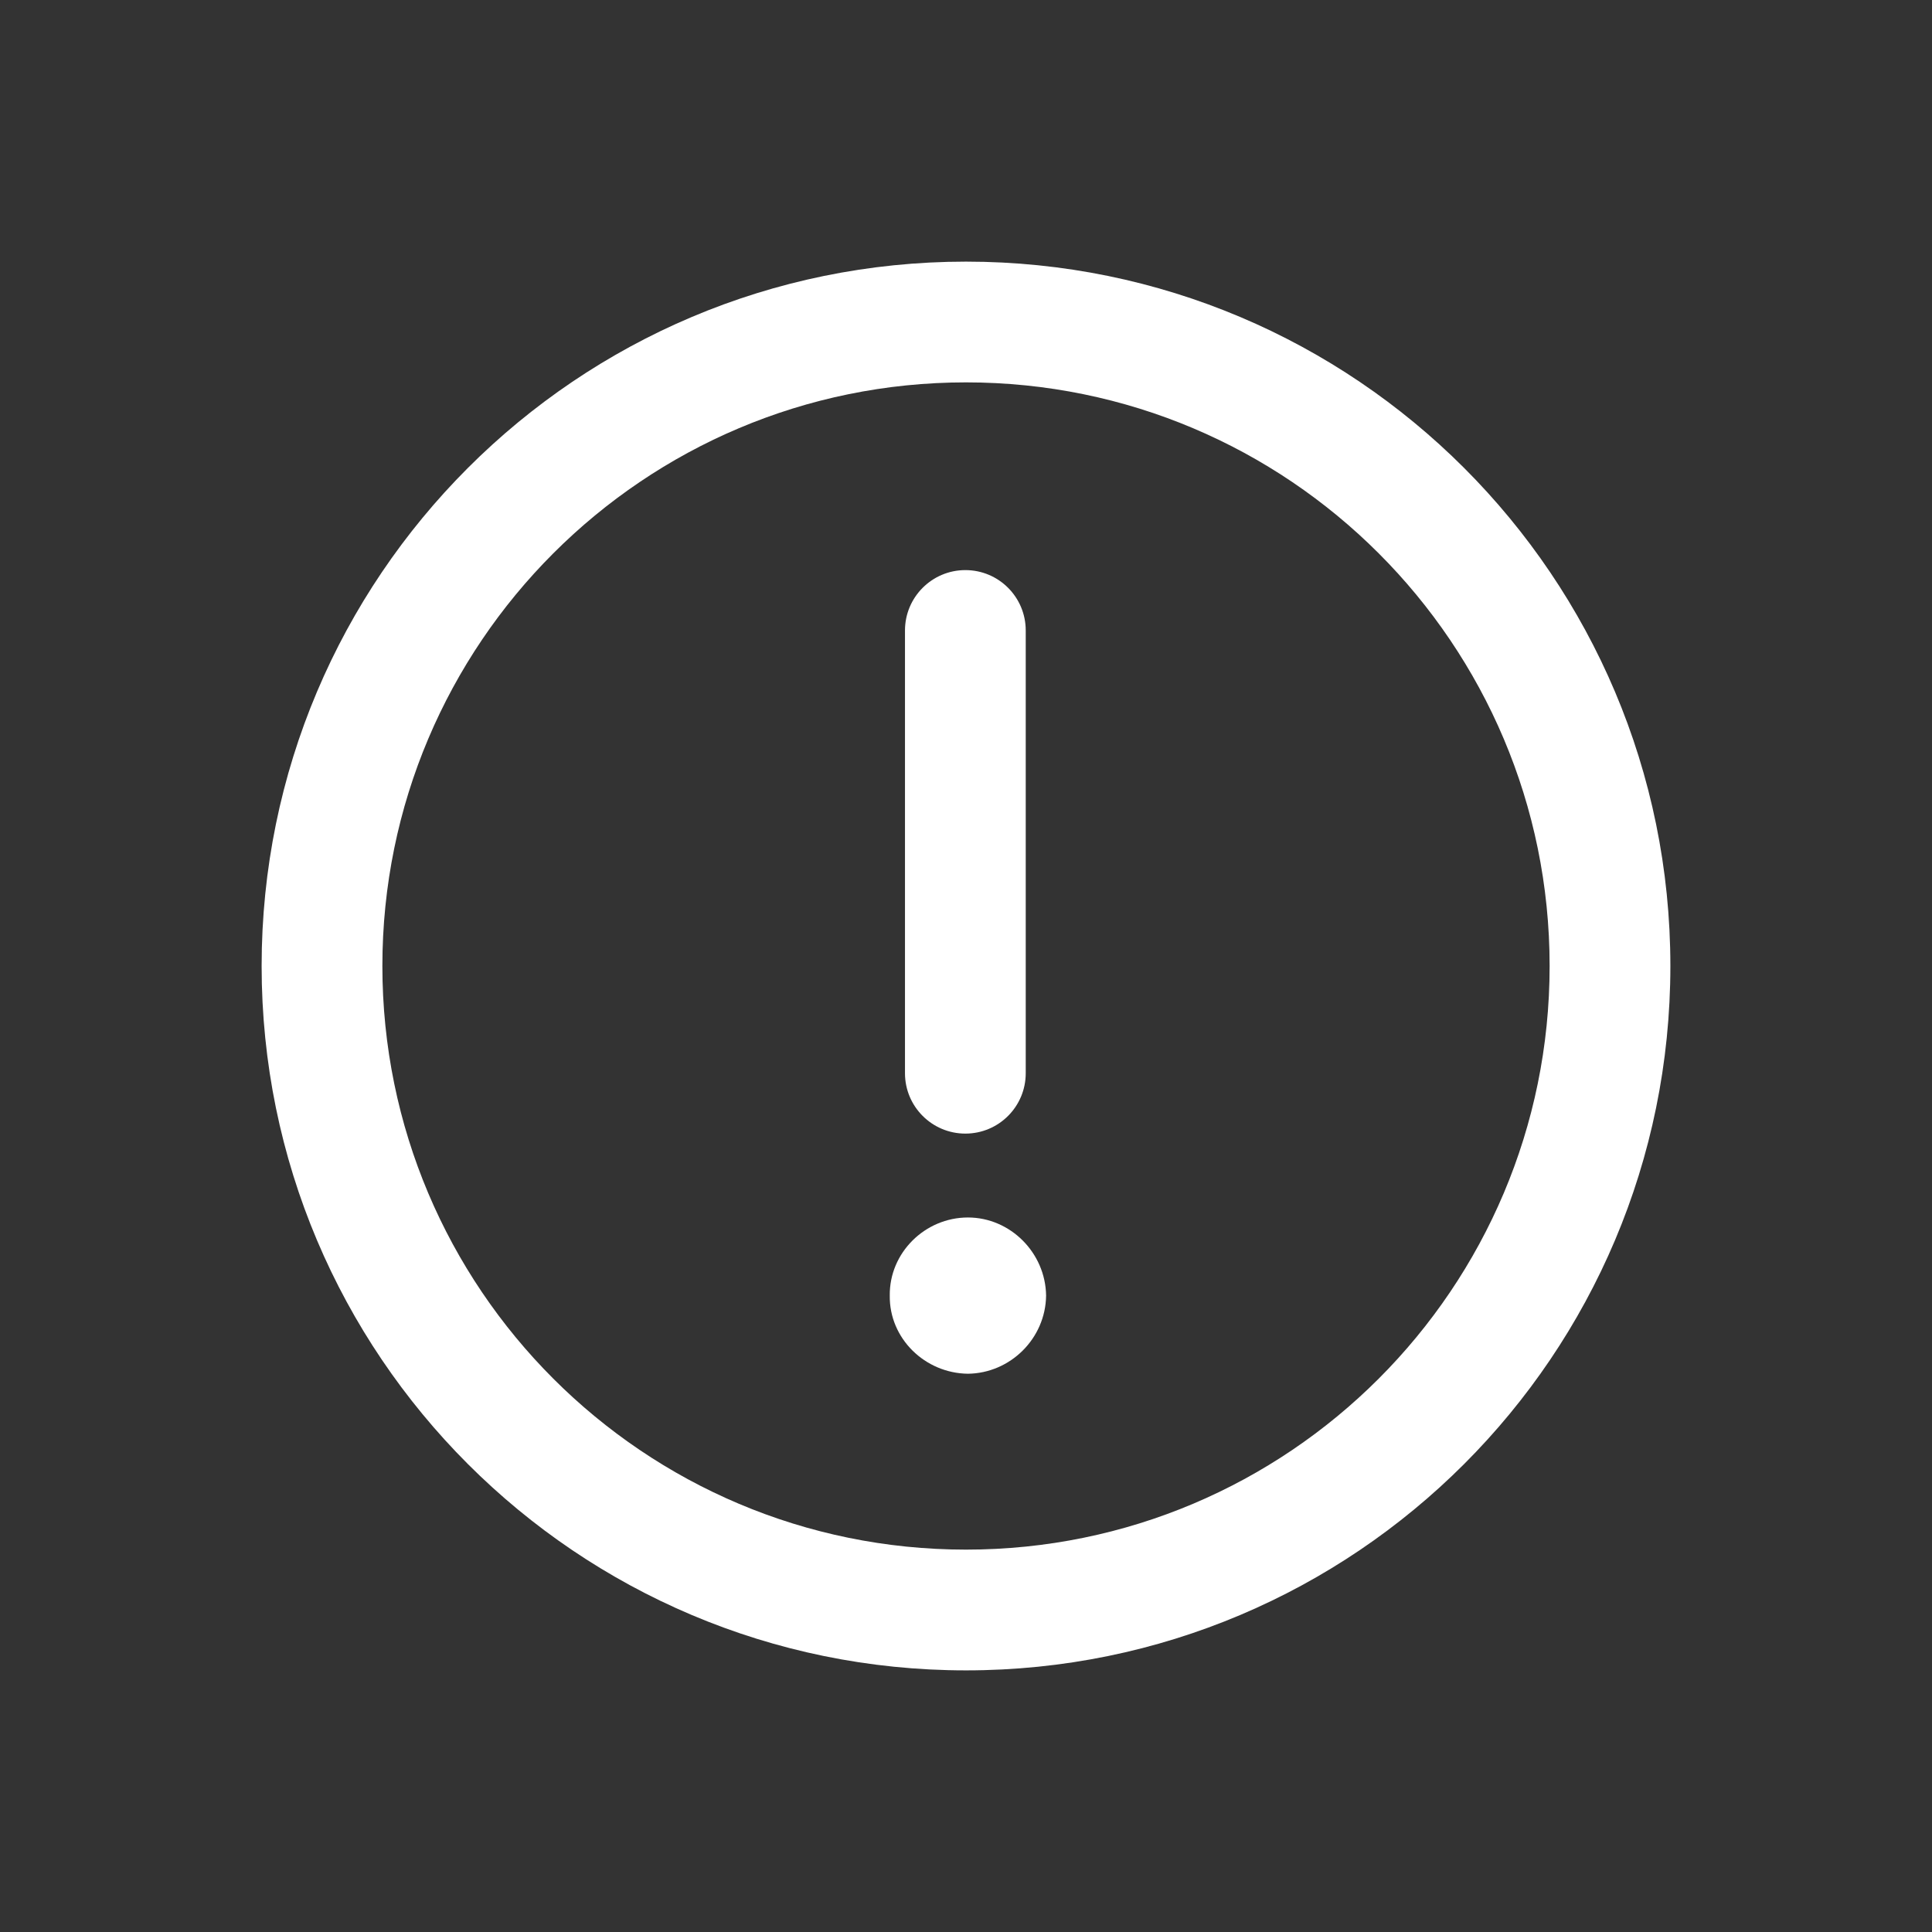 <svg width="24" height="24" viewBox="0 0 24 24" fill="none" xmlns="http://www.w3.org/2000/svg">
<rect x="0" y="0" width="24" height="24" fill="#333333" stroke="none"/>
<path d="M12.024 15.124C11.491 15.124 11.046 15.562 11.053 16.095C11.046 16.628 11.491 17.059 12.024 17.065C12.55 17.059 12.988 16.628 12.995 16.095C12.988 15.562 12.55 15.124 12.024 15.124Z" fill="white"/>
<path d="M12.742 7.832C12.742 7.418 12.407 7.082 11.992 7.082C11.578 7.082 11.242 7.418 11.242 7.832V13.332C11.242 13.746 11.578 14.082 11.992 14.082C12.407 14.082 12.742 13.746 12.742 13.332V7.832Z" fill="white"/>
<path fill-rule="evenodd" clip-rule="evenodd" d="M12 3.25C7.167 3.25 3.25 7.167 3.25 12C3.25 16.833 7.167 20.75 12 20.75C16.833 20.75 20.75 16.833 20.75 12C20.75 7.167 16.833 3.25 12 3.25ZM4.75 12C4.75 7.996 7.996 4.75 12 4.75C16.004 4.75 19.25 7.996 19.25 12C19.25 16.004 16.004 19.25 12 19.25C7.996 19.25 4.75 16.004 4.75 12Z" fill="white"/>
</svg>

